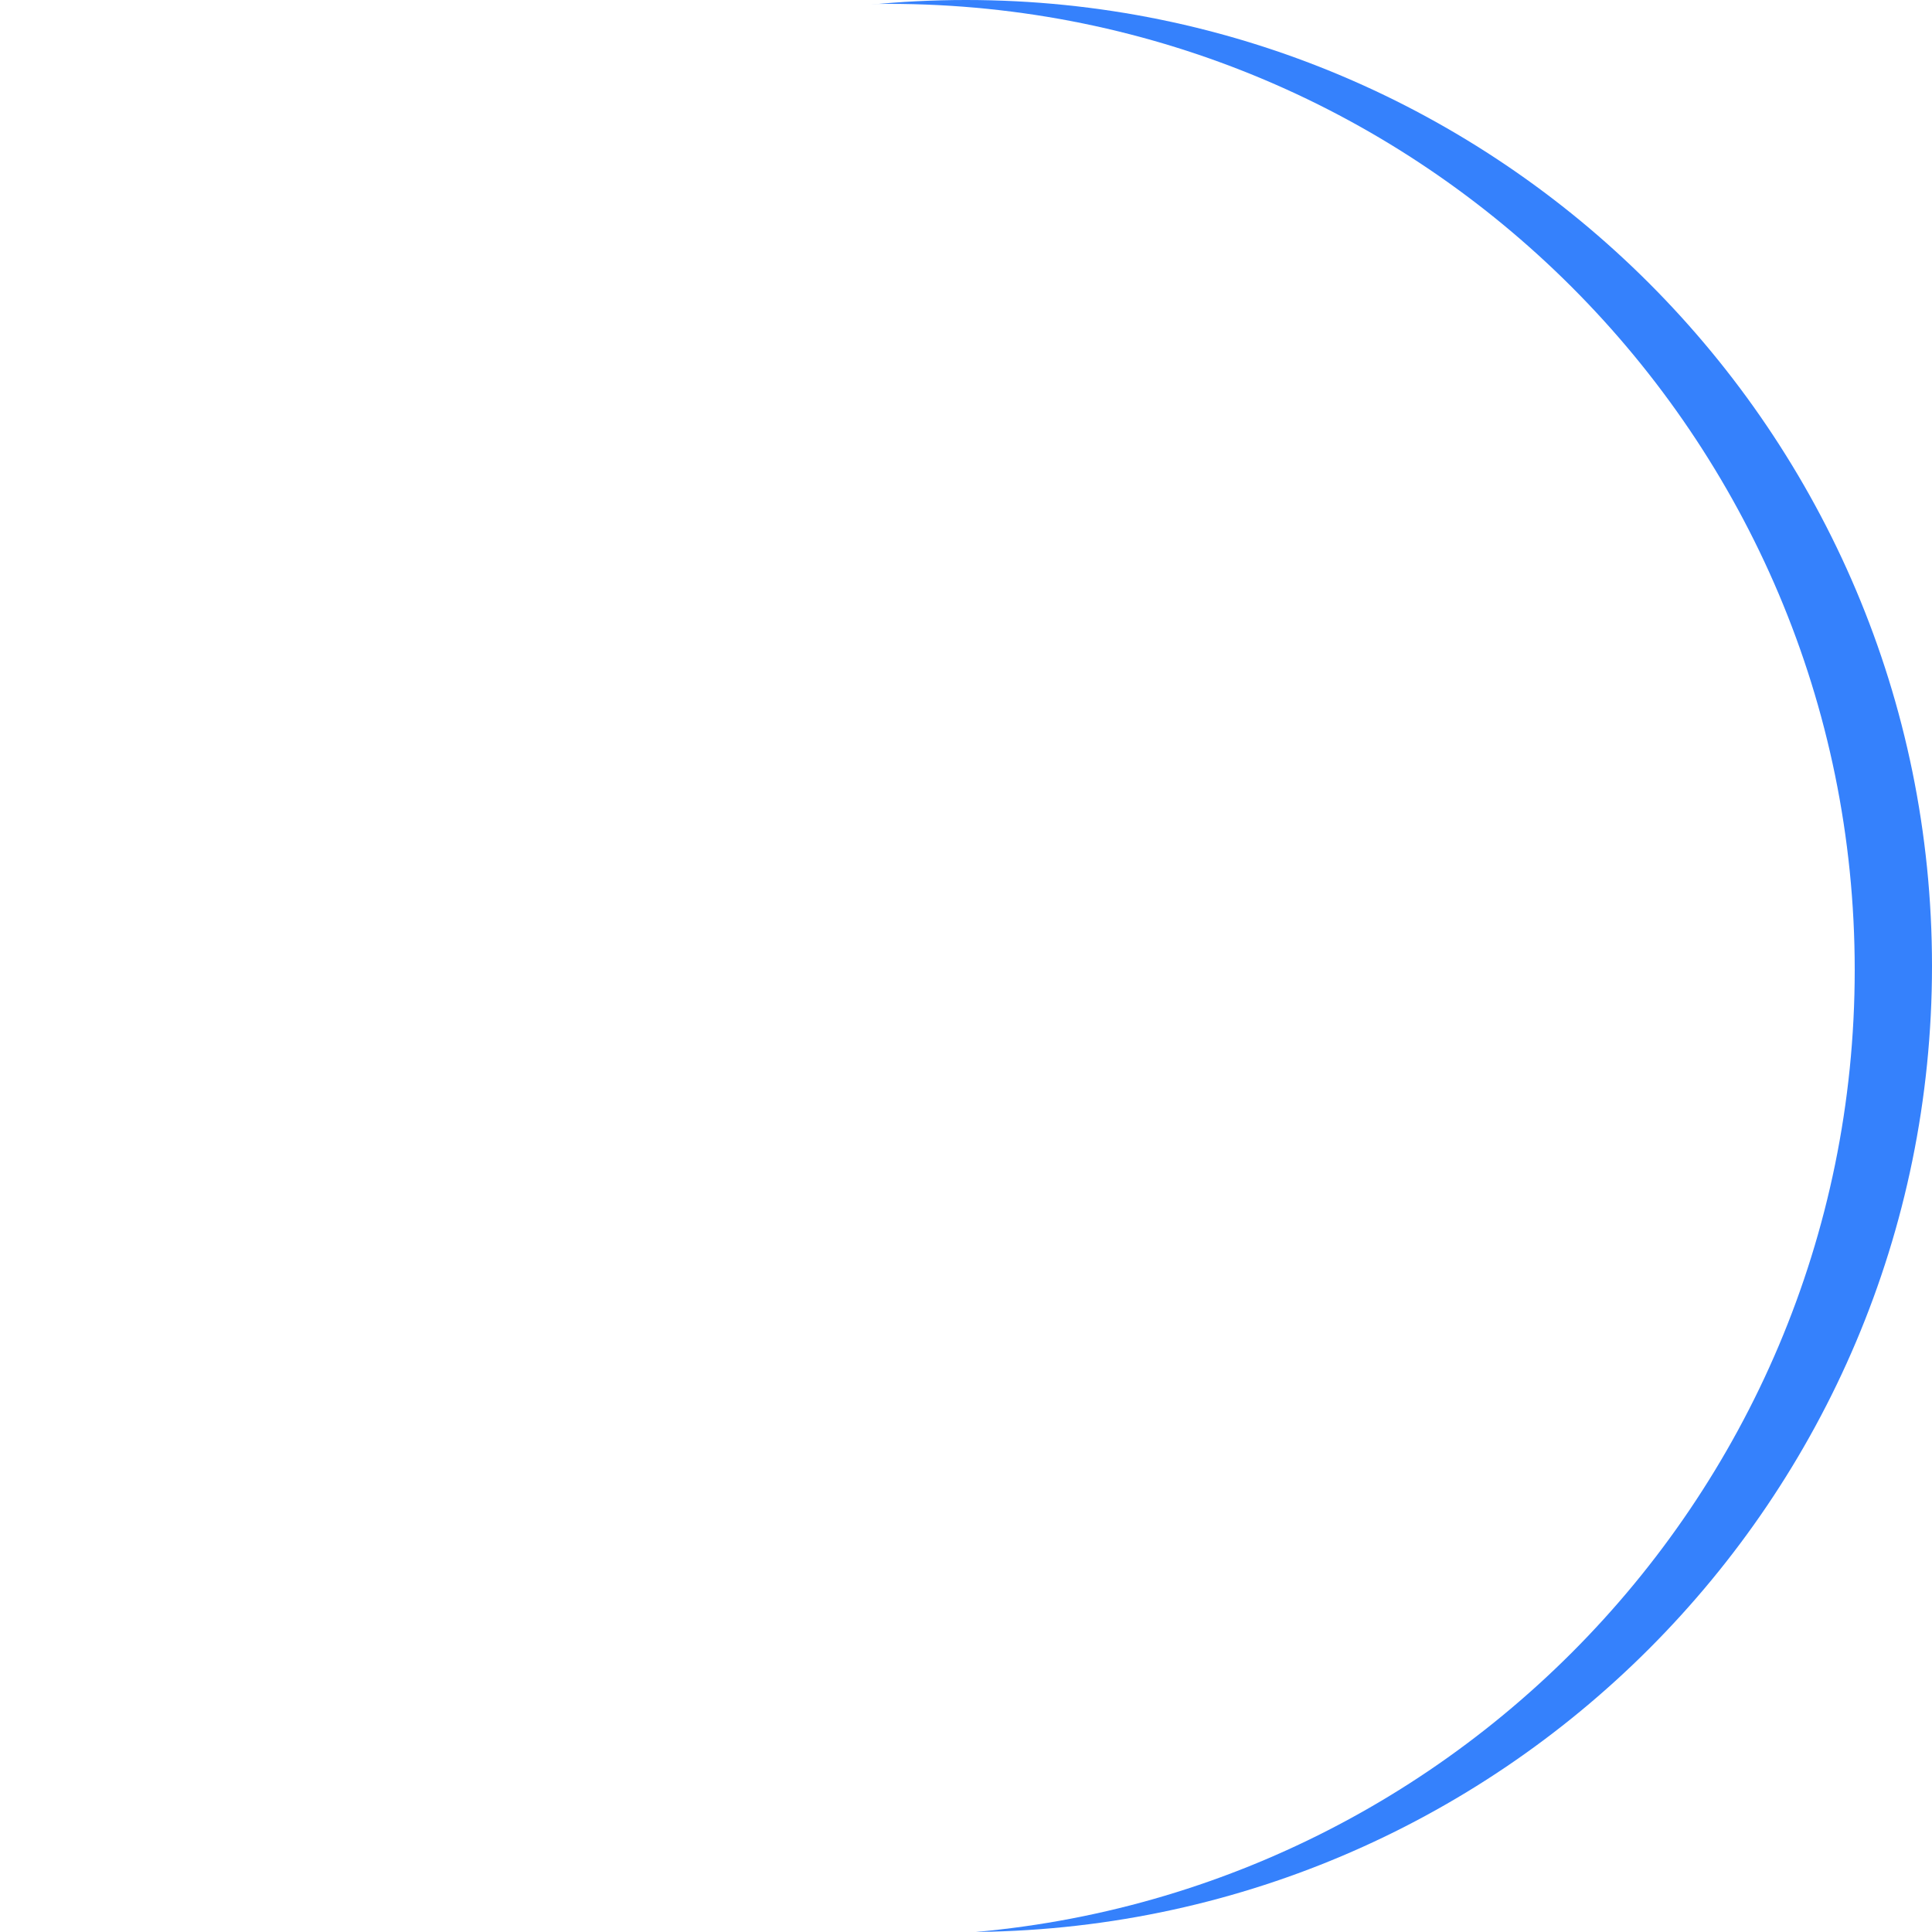 <?xml version="1.0" encoding="UTF-8" standalone="no"?>
<!DOCTYPE svg PUBLIC "-//W3C//DTD SVG 1.1//EN" "http://www.w3.org/Graphics/SVG/1.1/DTD/svg11.dtd">
<svg version="1.1" xmlns="http://www.w3.org/2000/svg" xmlns:xlink="http://www.w3.org/1999/xlink" preserveAspectRatio="xMidYMid meet" viewBox="0 0 500 500" width="500" height="500"><defs><path d="M500 250C500 387.98 387.98 500 250 500C112.02 500 0 387.98 0 250C0 112.02 112.02 0 250 0C387.98 0 500 112.02 500 250Z" id="cjOPA2Esl"></path><clipPath id="clipbbaQqZ4UW"><use xlink:href="#cjOPA2Esl" opacity="1"></use></clipPath></defs><g><g><g><use xlink:href="#cjOPA2Esl" opacity="1" fill="#ffffff" fill-opacity="0"></use><g clip-path="url(#clipbbaQqZ4UW)"><use xlink:href="#cjOPA2Esl" opacity="1" fill-opacity="0" stroke="#3581fc" stroke-width="60" stroke-opacity="1"></use></g><g><filter id="shadow6047549" x="-60" y="-60" width="640" height="621" filterUnits="userSpaceOnUse" primitiveUnits="userSpaceOnUse"><feFlood></feFlood><feComposite in2="SourceAlpha" operator="out"></feComposite><feGaussianBlur stdDeviation="3.87"></feGaussianBlur><feOffset dx="-20" dy="1" result="afterOffset"></feOffset><feFlood flood-color="#ffffff" flood-opacity="1"></feFlood><feComposite in2="afterOffset" operator="in"></feComposite><feMorphology operator="dilate" radius="5"></feMorphology><feComposite in2="SourceAlpha" operator="in"></feComposite></filter><path d="M500 250C500 387.98 387.98 500 250 500C112.02 500 0 387.98 0 250C0 112.02 112.02 0 250 0C387.98 0 500 112.02 500 250Z" id="b8IykkTzC" fill="white" fill-opacity="1" filter="url(#shadow6047549)"></path></g></g></g></g></svg>
